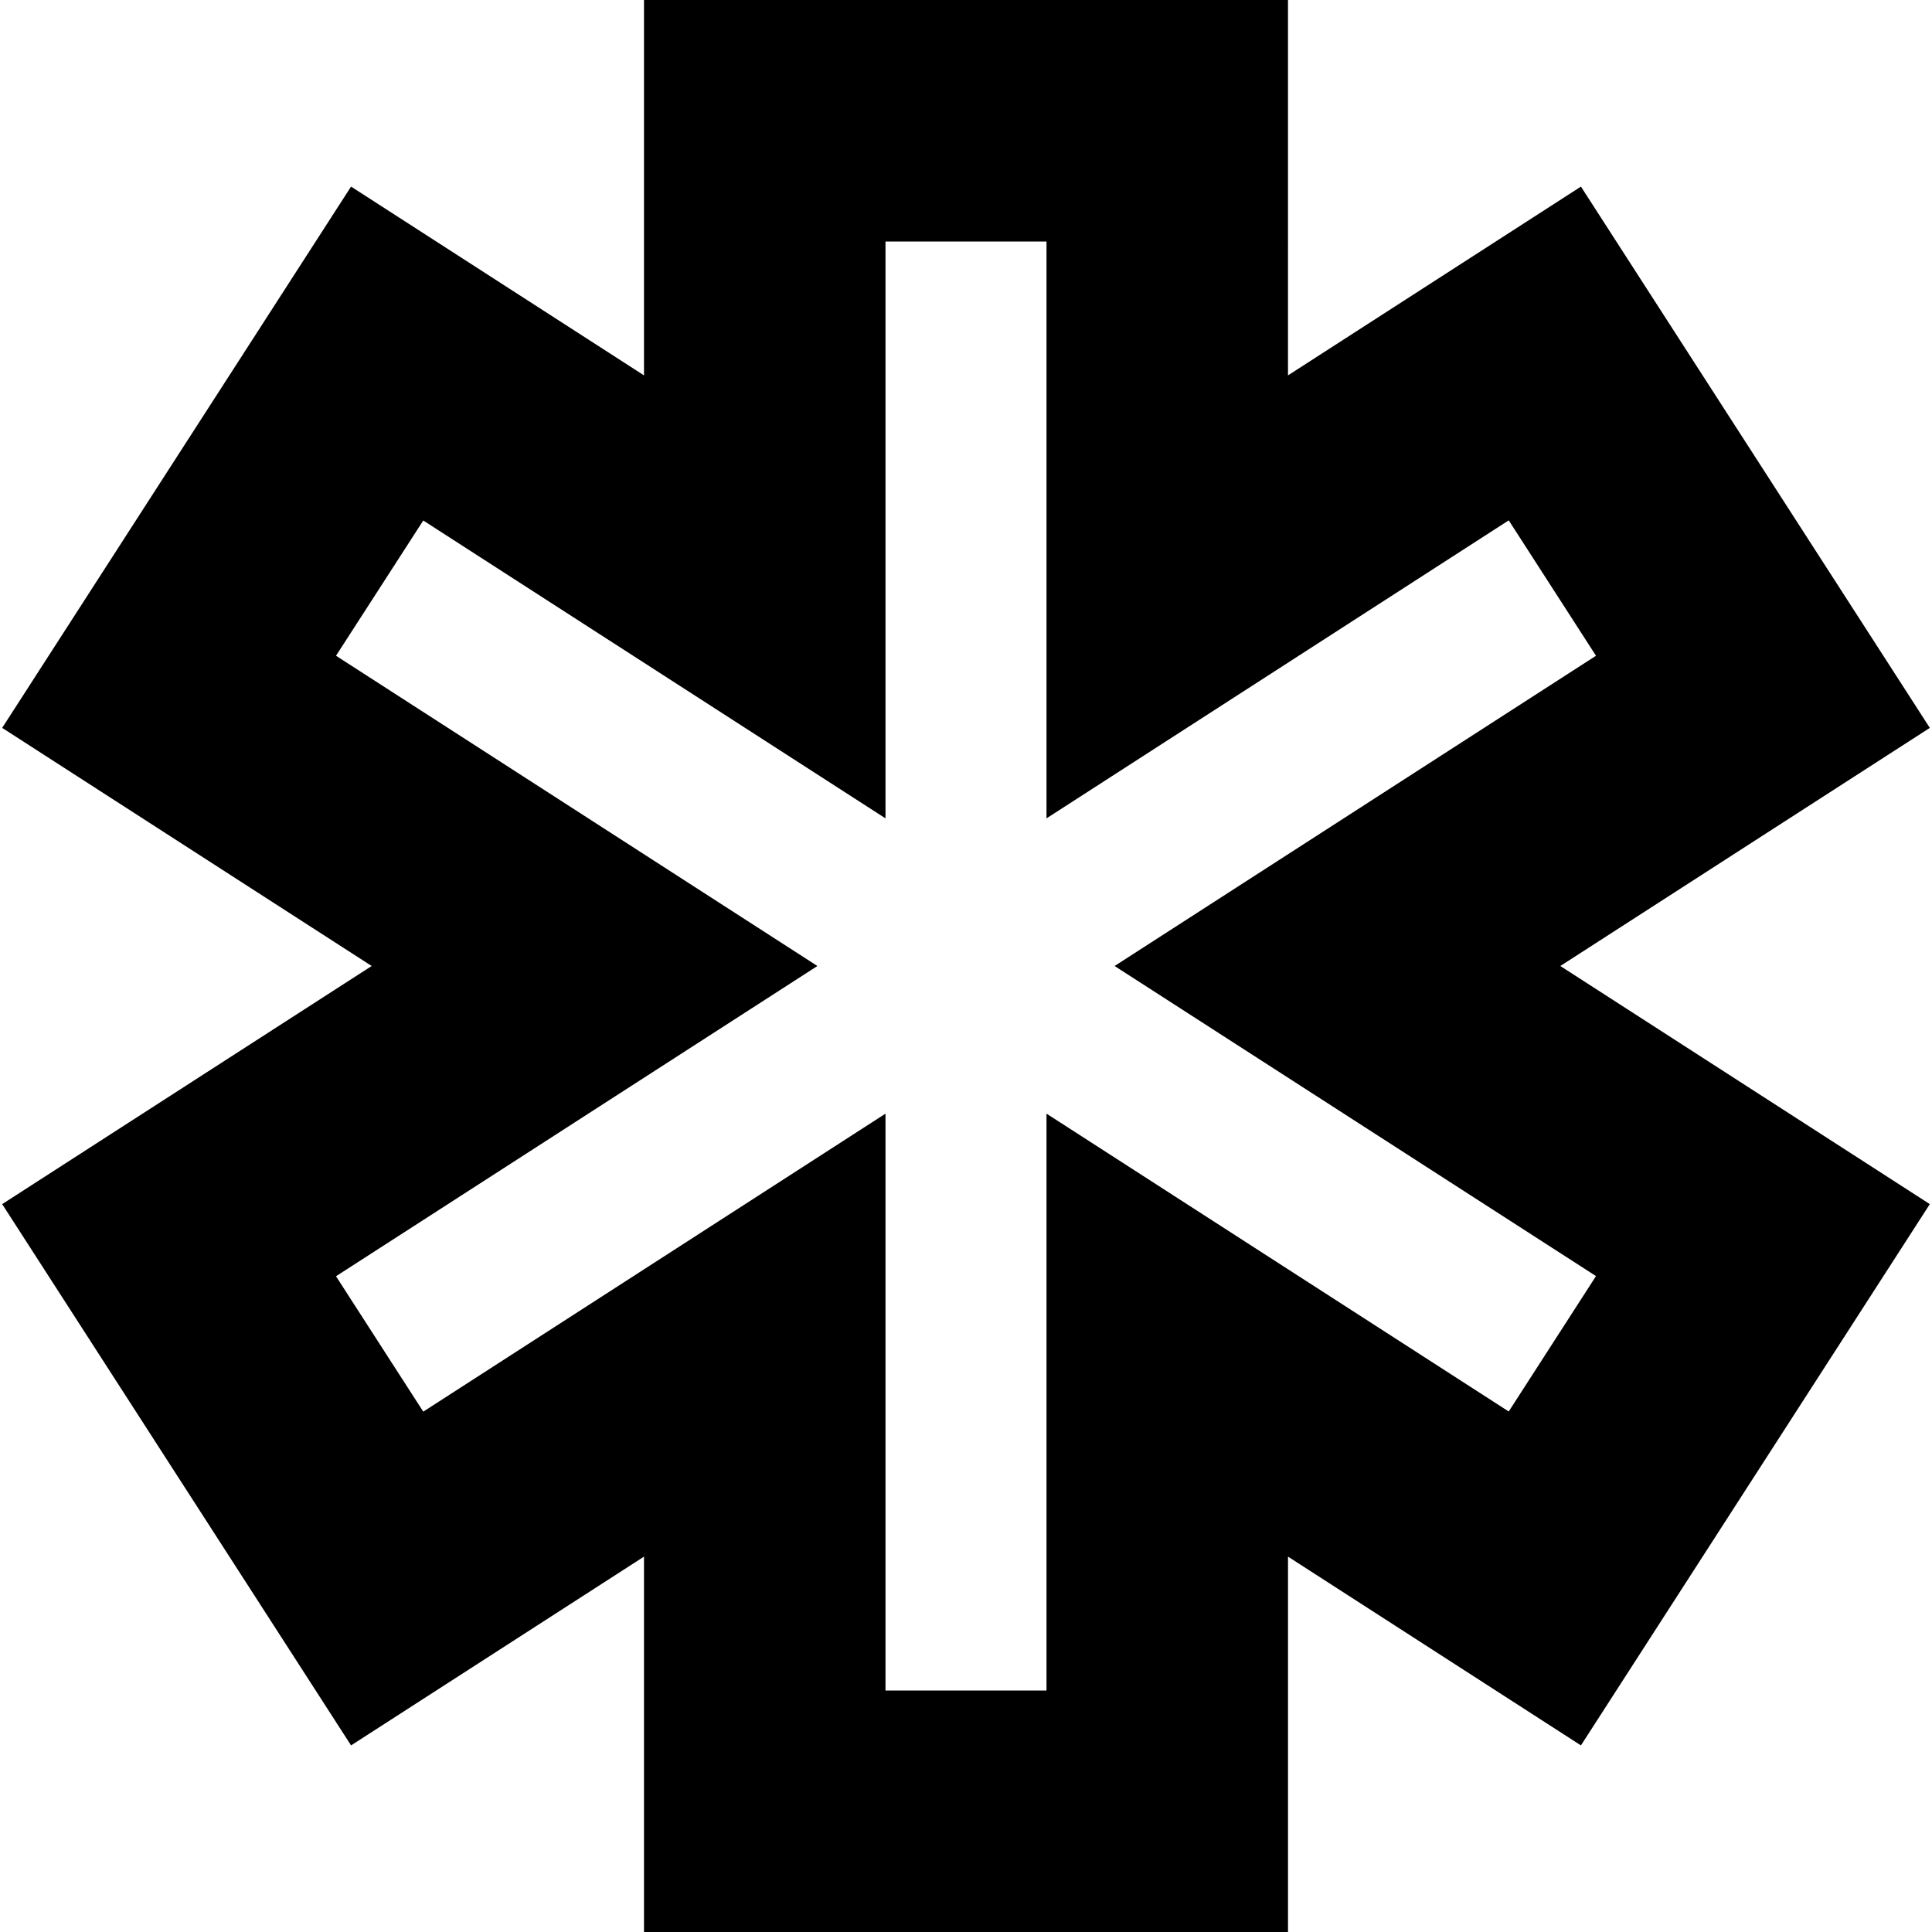 <svg id="Layer_1" data-name="Layer 1" xmlns="http://www.w3.org/2000/svg" viewBox="0 0 24 24"><path d="M16,24H8V19.337L4.361,21.682.027,14.958,4.617,12,.027,9.042,4.361,2.318,8,4.663V0h8V4.663l3.639-2.345,4.334,6.724L19.383,12l4.59,2.958-4.334,6.724L16,19.337Zm-5-3h2V13.834l5.742,3.7,1.084-1.682L13.846,12l5.98-3.854L18.742,6.464,13,10.166V3H11v7.166l-5.742-3.7L4.174,8.146,10.154,12l-5.98,3.854,1.084,1.682L11,13.834Z"/></svg>
